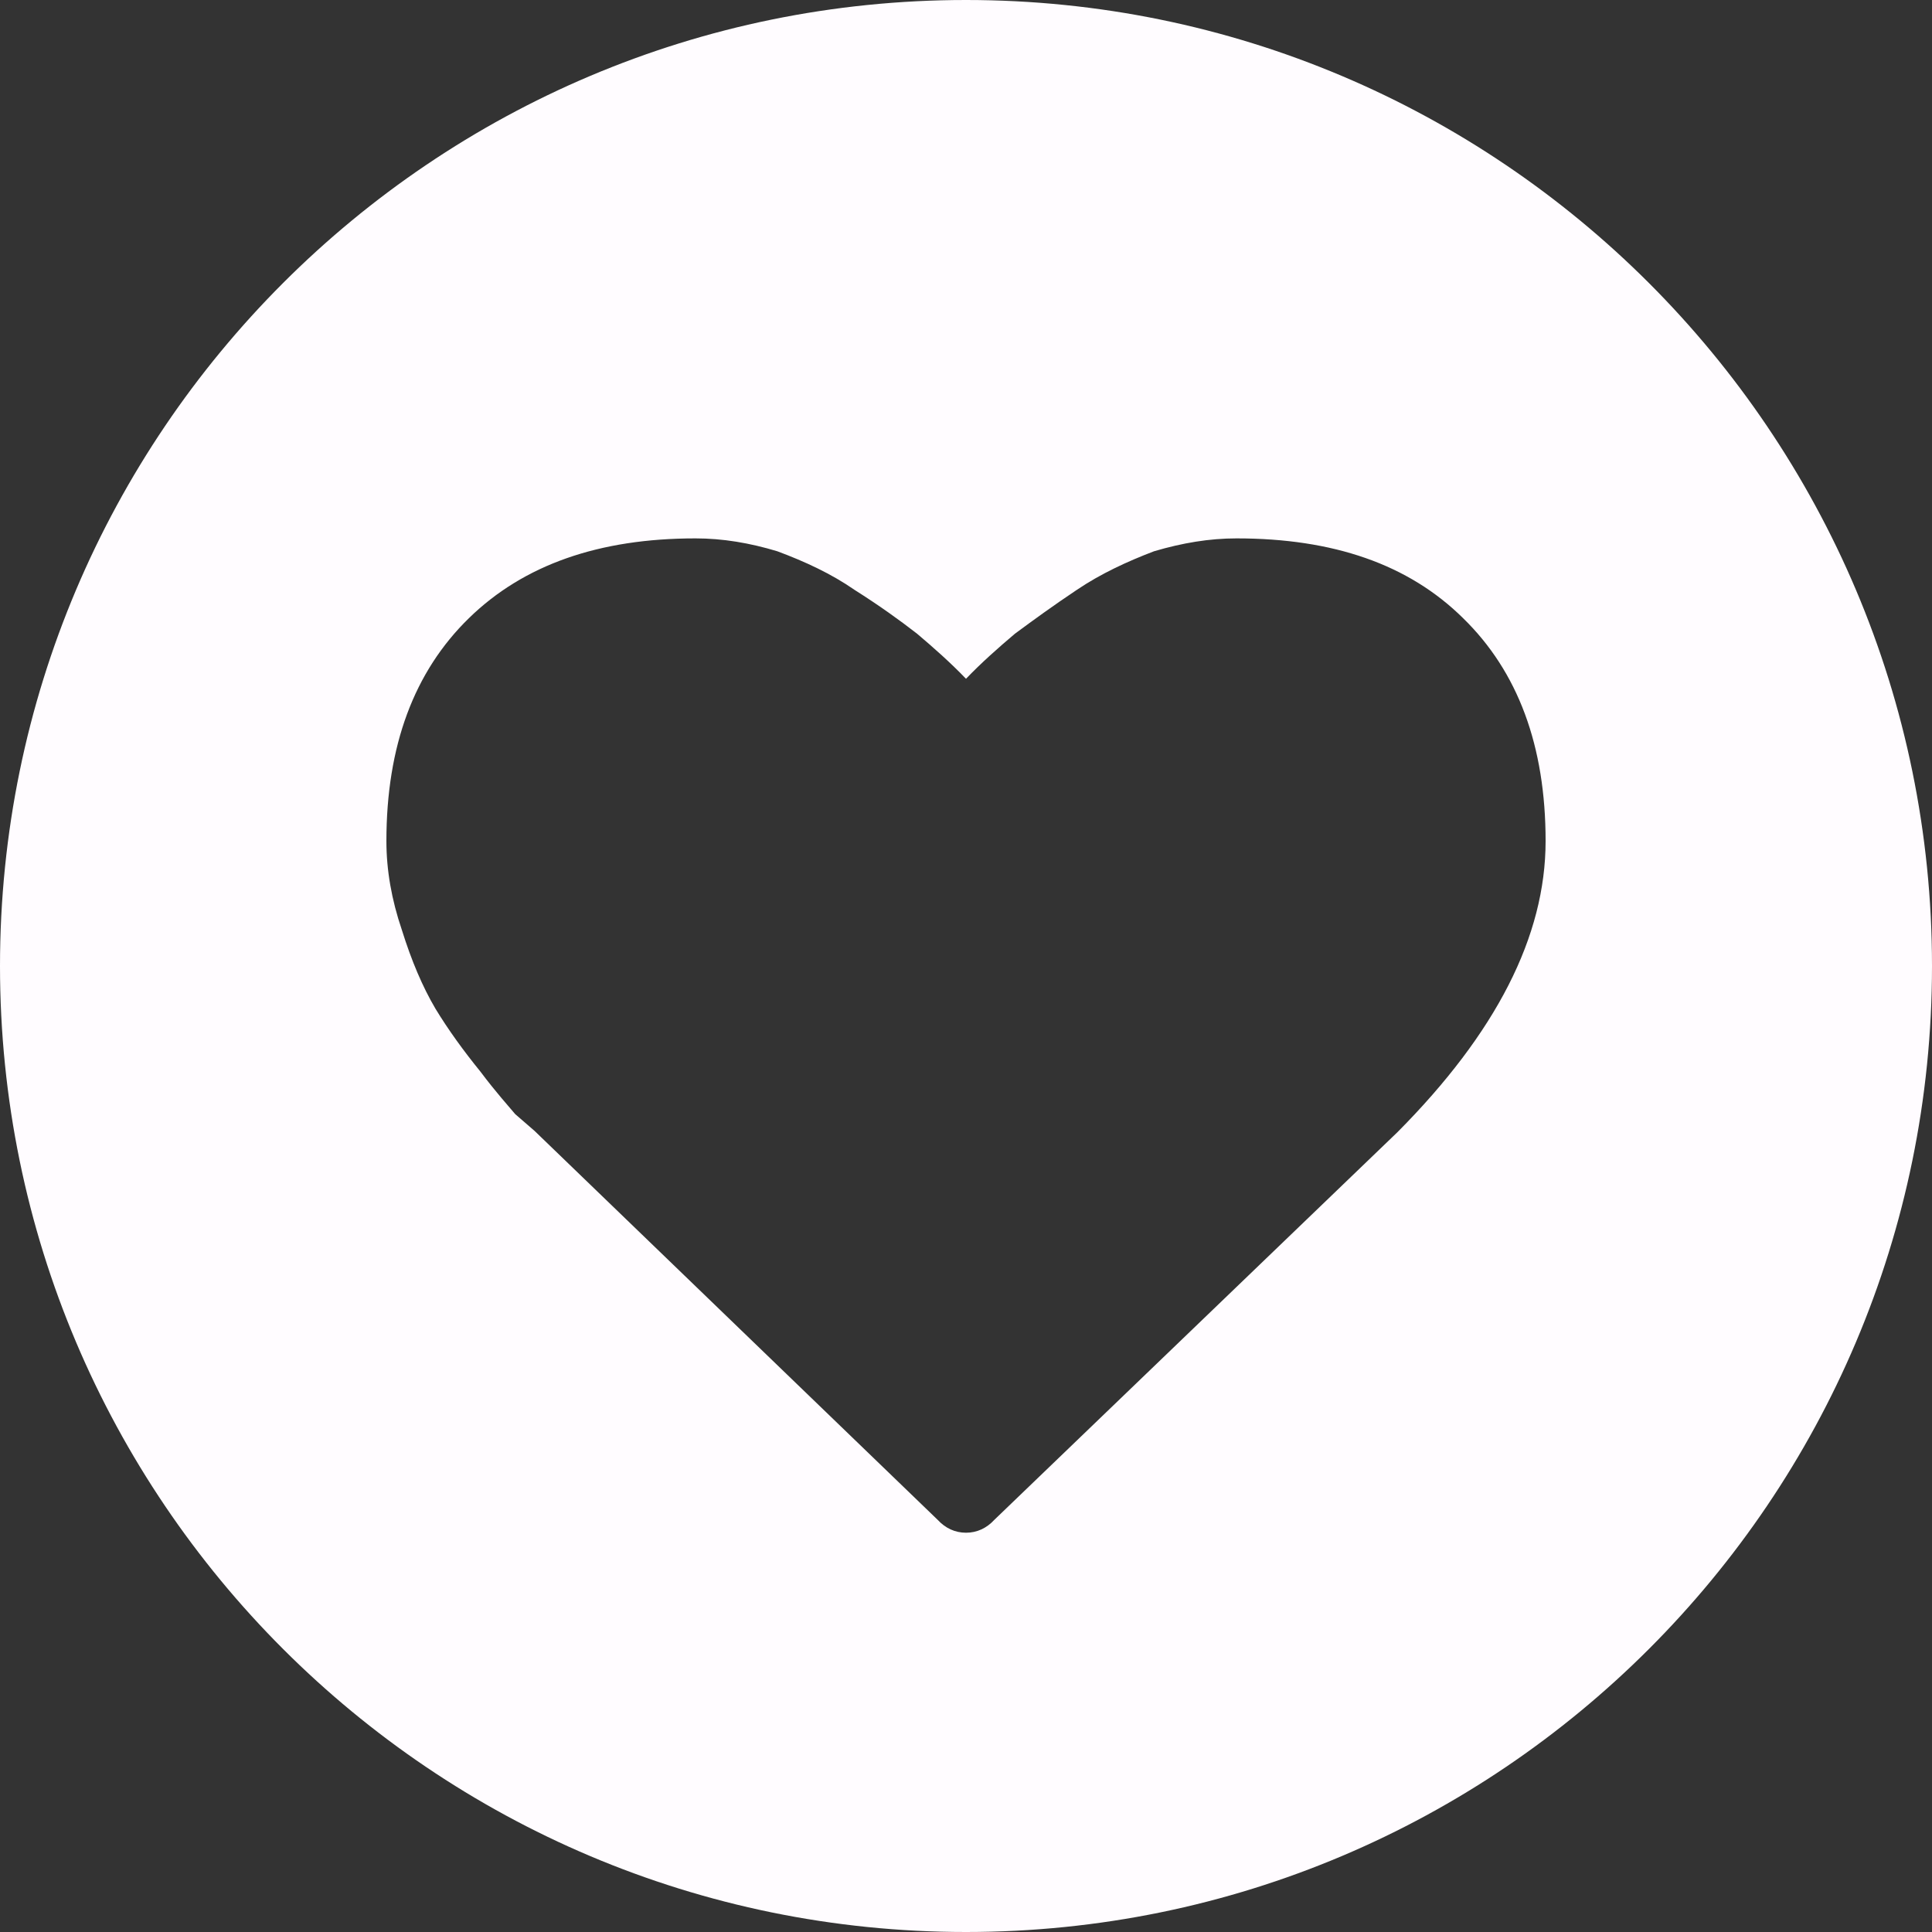 <svg xmlns="http://www.w3.org/2000/svg" viewBox="0 0 30 30"><rect x="0" y="0" width="30" height="30" fill="#333333" stroke="none"/><path fill="#FFFCFF" fill-rule="evenodd" d="M15 30c8.28 0 15-6.72 15-15 0-8.28-6.72-15-15-15C6.72 0 0 6.72 0 15c0 8.28 6.72 15 15 15zm0-6.2c-.17 0-.32-.07-.44-.2L8.3 17.56 8 17.3c-.1-.12-.3-.34-.54-.66-.26-.32-.5-.65-.7-.98-.2-.34-.37-.74-.52-1.22-.16-.47-.24-.93-.24-1.38 0-1.48.43-2.63 1.28-3.46.85-.83 2.02-1.24 3.52-1.24.42 0 .84.07 1.27.2.43.16.84.35 1.2.6.38.24.7.47.97.68.26.22.52.45.76.7.24-.25.5-.48.76-.7.27-.2.6-.44.96-.68.37-.25.78-.44 1.2-.6.44-.13.86-.2 1.28-.2 1.5 0 2.67.4 3.52 1.24.85.83 1.28 1.98 1.28 3.46s-.77 2.98-2.3 4.52l-6.26 6.02c-.12.13-.27.2-.44.2z"/></svg>